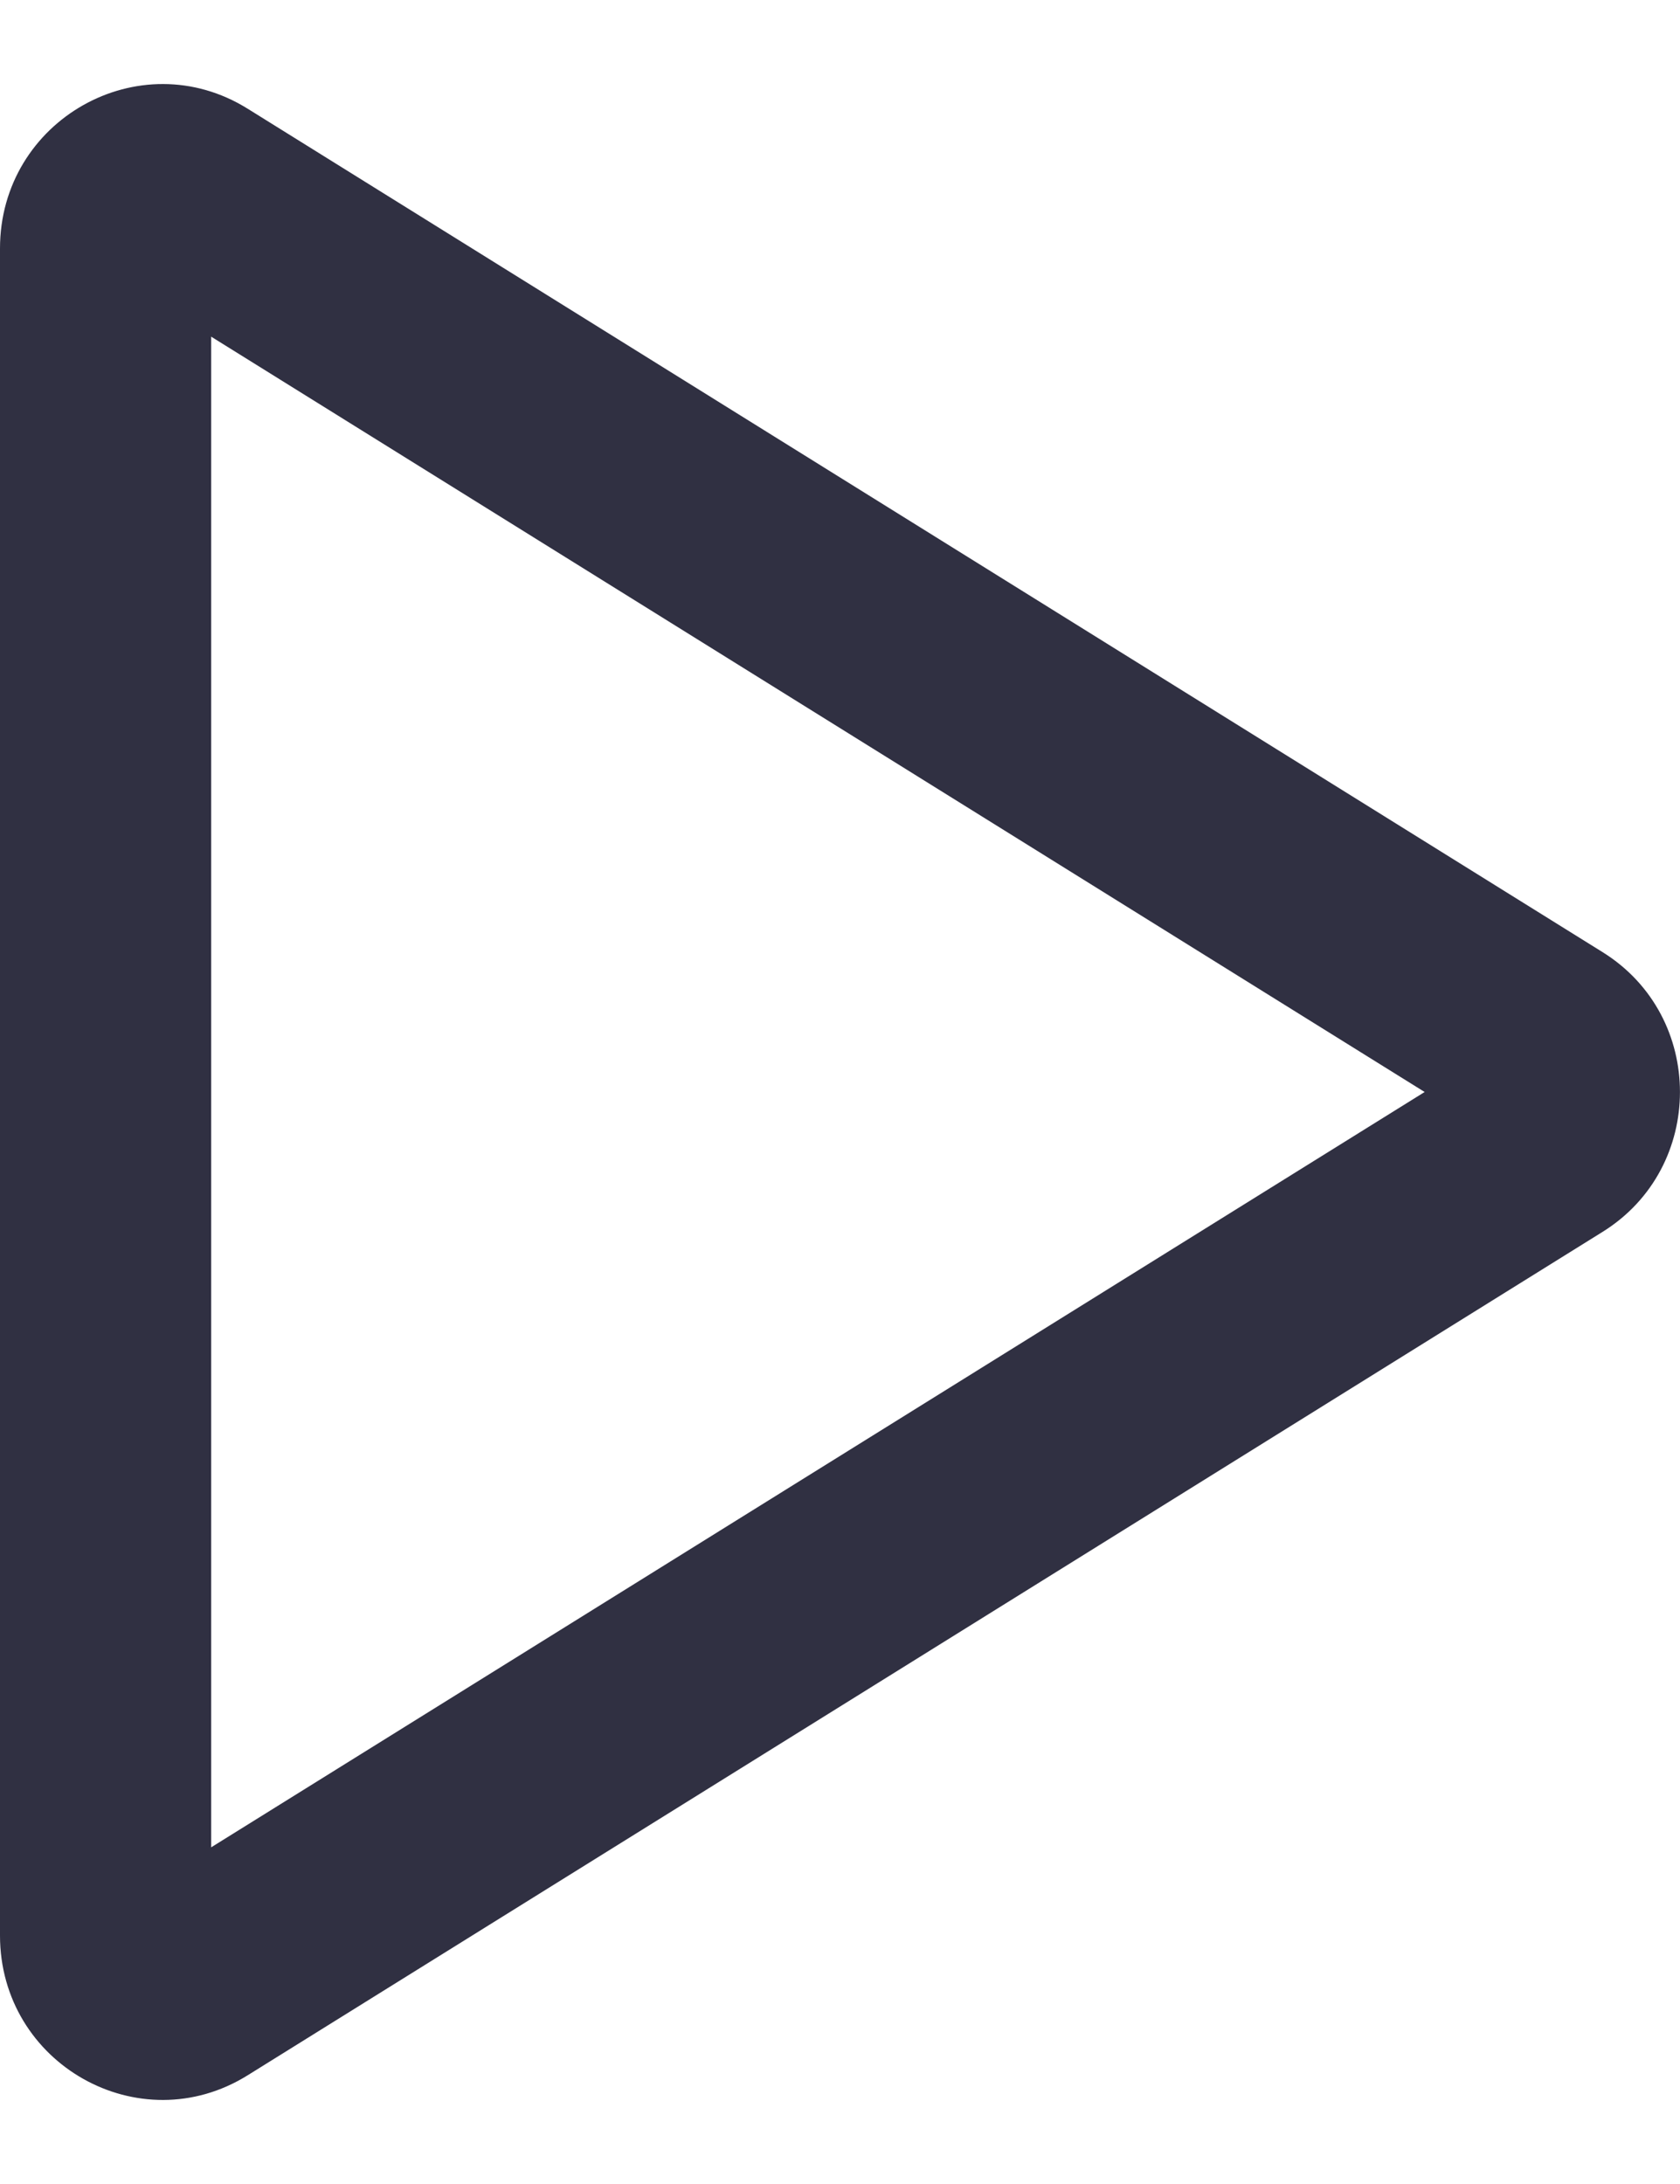 <svg width="10" height="13" viewBox="0 0 10 13" fill="none" xmlns="http://www.w3.org/2000/svg">
<path fill-rule="evenodd" clip-rule="evenodd" d="M8.48 6.5L1.257 2.004L1.257 10.996L8.48 6.5ZM9.54 7.332C10.153 6.95 10.153 6.05 9.54 5.668L1.474 0.647C0.83 0.246 9.44314e-07 0.714 9.10889e-07 1.479L4.71923e-07 11.521C4.38498e-07 12.286 0.83 12.754 1.474 12.353L9.54 7.332Z" fill="#303042"/>
</svg>
